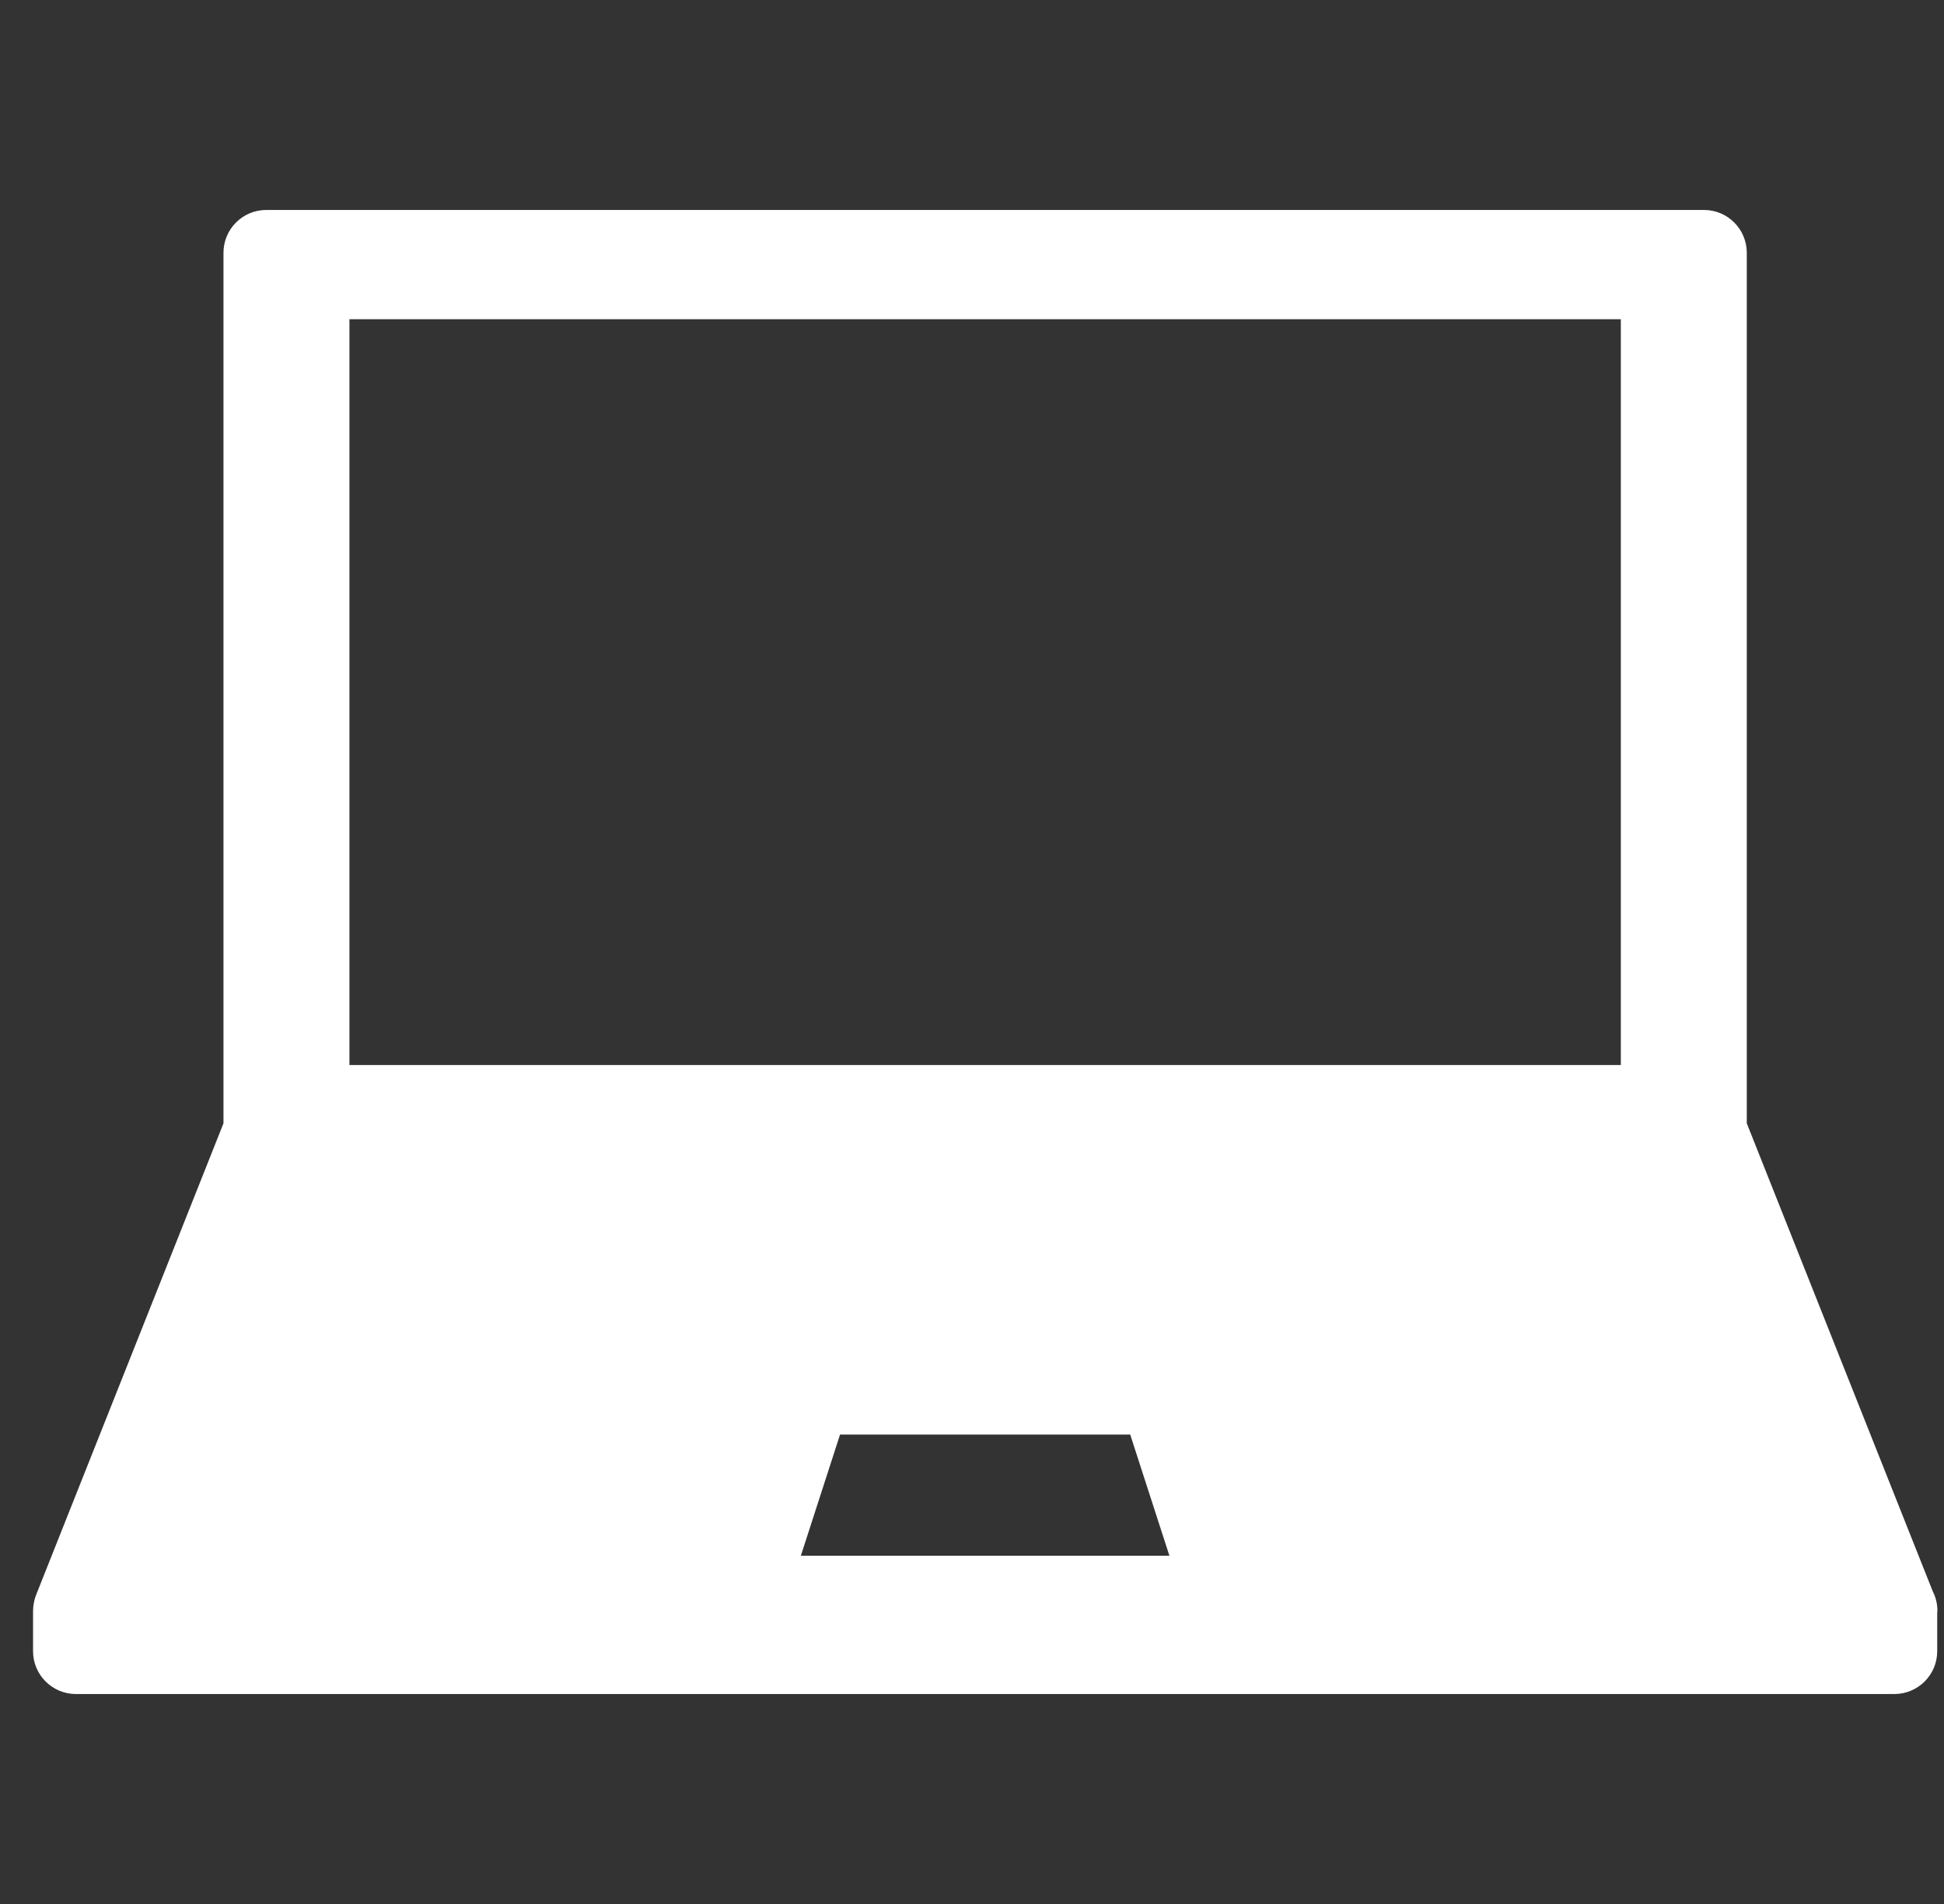 <svg width="49" height="48" viewBox="0 0 49 48" fill="none" xmlns="http://www.w3.org/2000/svg">
<rect x="0" y="0" width="49" height="48" fill="#333333" stroke="none"/>
<g clip-path="url(#clip0)">
<path d="M1.913 42.707H47.749C48.345 42.707 48.829 42.223 48.829 41.627V40.655C48.829 40.639 48.834 40.623 48.834 40.607C48.834 40.431 48.791 40.264 48.716 40.117L44.029 28.319V6.373C44.029 5.776 43.546 5.293 42.949 5.293H6.713C6.116 5.293 5.633 5.776 5.633 6.373V28.319L0.91 40.208C0.888 40.261 0.874 40.316 0.861 40.371C0.858 40.384 0.856 40.398 0.853 40.412C0.841 40.475 0.834 40.539 0.834 40.603C0.834 40.604 0.833 40.606 0.833 40.607V41.627C0.833 42.223 1.317 42.707 1.913 42.707ZM20.186 39.221L21.174 36.166H28.488L29.476 39.221H20.186ZM8.808 8.048H40.854V26.85H8.808V8.048Z" fill="white"/>
</g>
<defs>
<clipPath id="clip0">
<rect width="48" height="48" fill="white" transform="translate(0.833)"/>
</clipPath>
</defs>
</svg>
